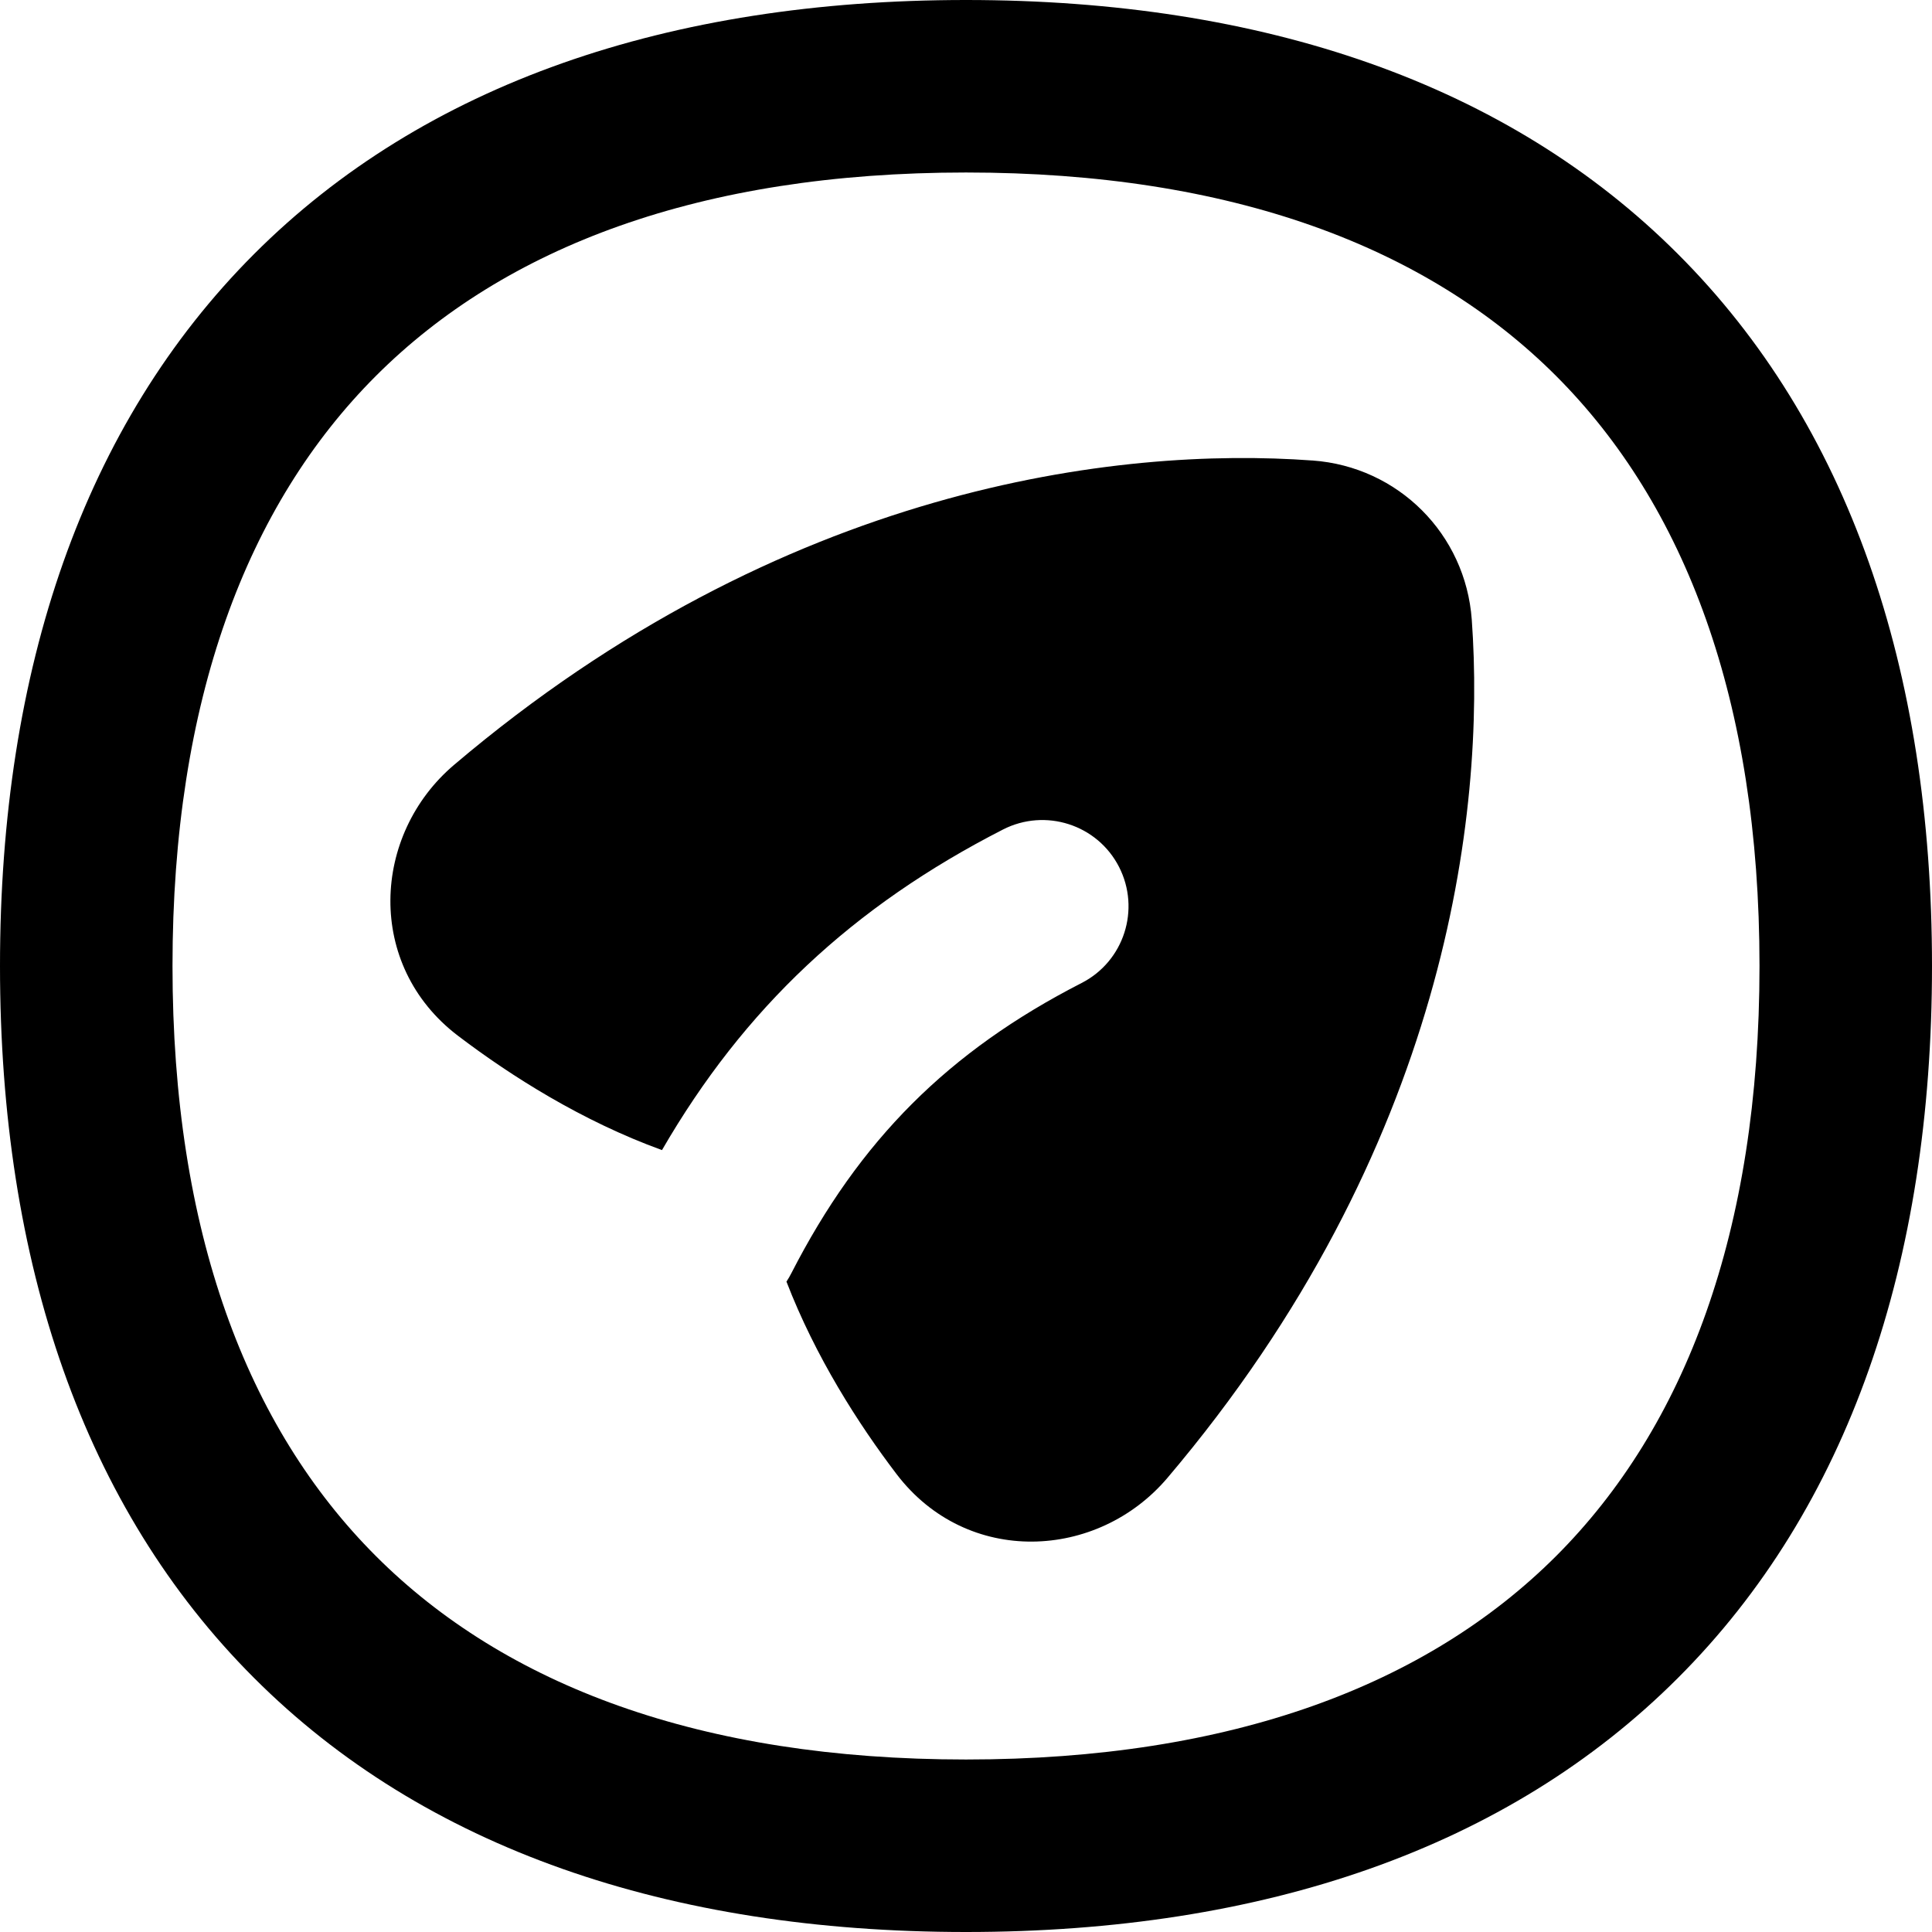 <svg xmlns="http://www.w3.org/2000/svg" fill="none" viewBox="0 0 14 14" id="Mail-Send-Email-Message-Circle--Streamline-Flex-Remix">
  <desc>
    Mail Send Email Message Circle Streamline Icon: https://streamlinehq.com
  </desc>
  <g id="mail-send-email-message-circle--send-email-paper-airplane-deliver">
    <path id="Union" fill="#000000" fill-rule="evenodd" d="M1.25 7c0 -1.925 0.539 -3.341 1.474 -4.276C3.659 1.789 5.075 1.25 7 1.25c1.925 0 3.341 0.539 4.276 1.474C12.21 3.659 12.75 5.075 12.75 7c0 1.925 -0.539 3.341 -1.474 4.276C10.341 12.21 8.925 12.75 7 12.75s-3.341 -0.539 -4.276 -1.474C1.789 10.341 1.25 8.925 1.25 7ZM7 0C4.845 0 3.073 0.608 1.841 1.841S0 4.845 0 7s0.608 3.927 1.841 5.159C3.073 13.392 4.845 14 7 14s3.927 -0.608 5.159 -1.841C13.392 10.927 14 9.155 14 7c0 -2.155 -0.608 -3.927 -1.841 -5.159C10.927 0.608 9.155 0 7 0Zm2.51 3.337c-1.406 -0.103 -3.837 0.184 -6.219 2.205 -0.597 0.506 -0.644 1.452 0.027 1.963 0.384 0.292 0.9 0.619 1.479 0.829 0.595 -1.028 1.382 -1.766 2.471 -2.323 0.307 -0.157 0.684 -0.036 0.841 0.271 0.157 0.307 0.036 0.684 -0.271 0.841 -0.966 0.495 -1.609 1.138 -2.104 2.104 -0.011 0.021 -0.022 0.041 -0.035 0.06 0.21 0.545 0.52 1.03 0.798 1.395 0.511 0.671 1.457 0.624 1.963 0.027 2.02 -2.382 2.307 -4.813 2.205 -6.219 -0.045 -0.62 -0.533 -1.108 -1.153 -1.153Z" clip-rule="evenodd" stroke-width="1"></path>
  </g>
</svg>